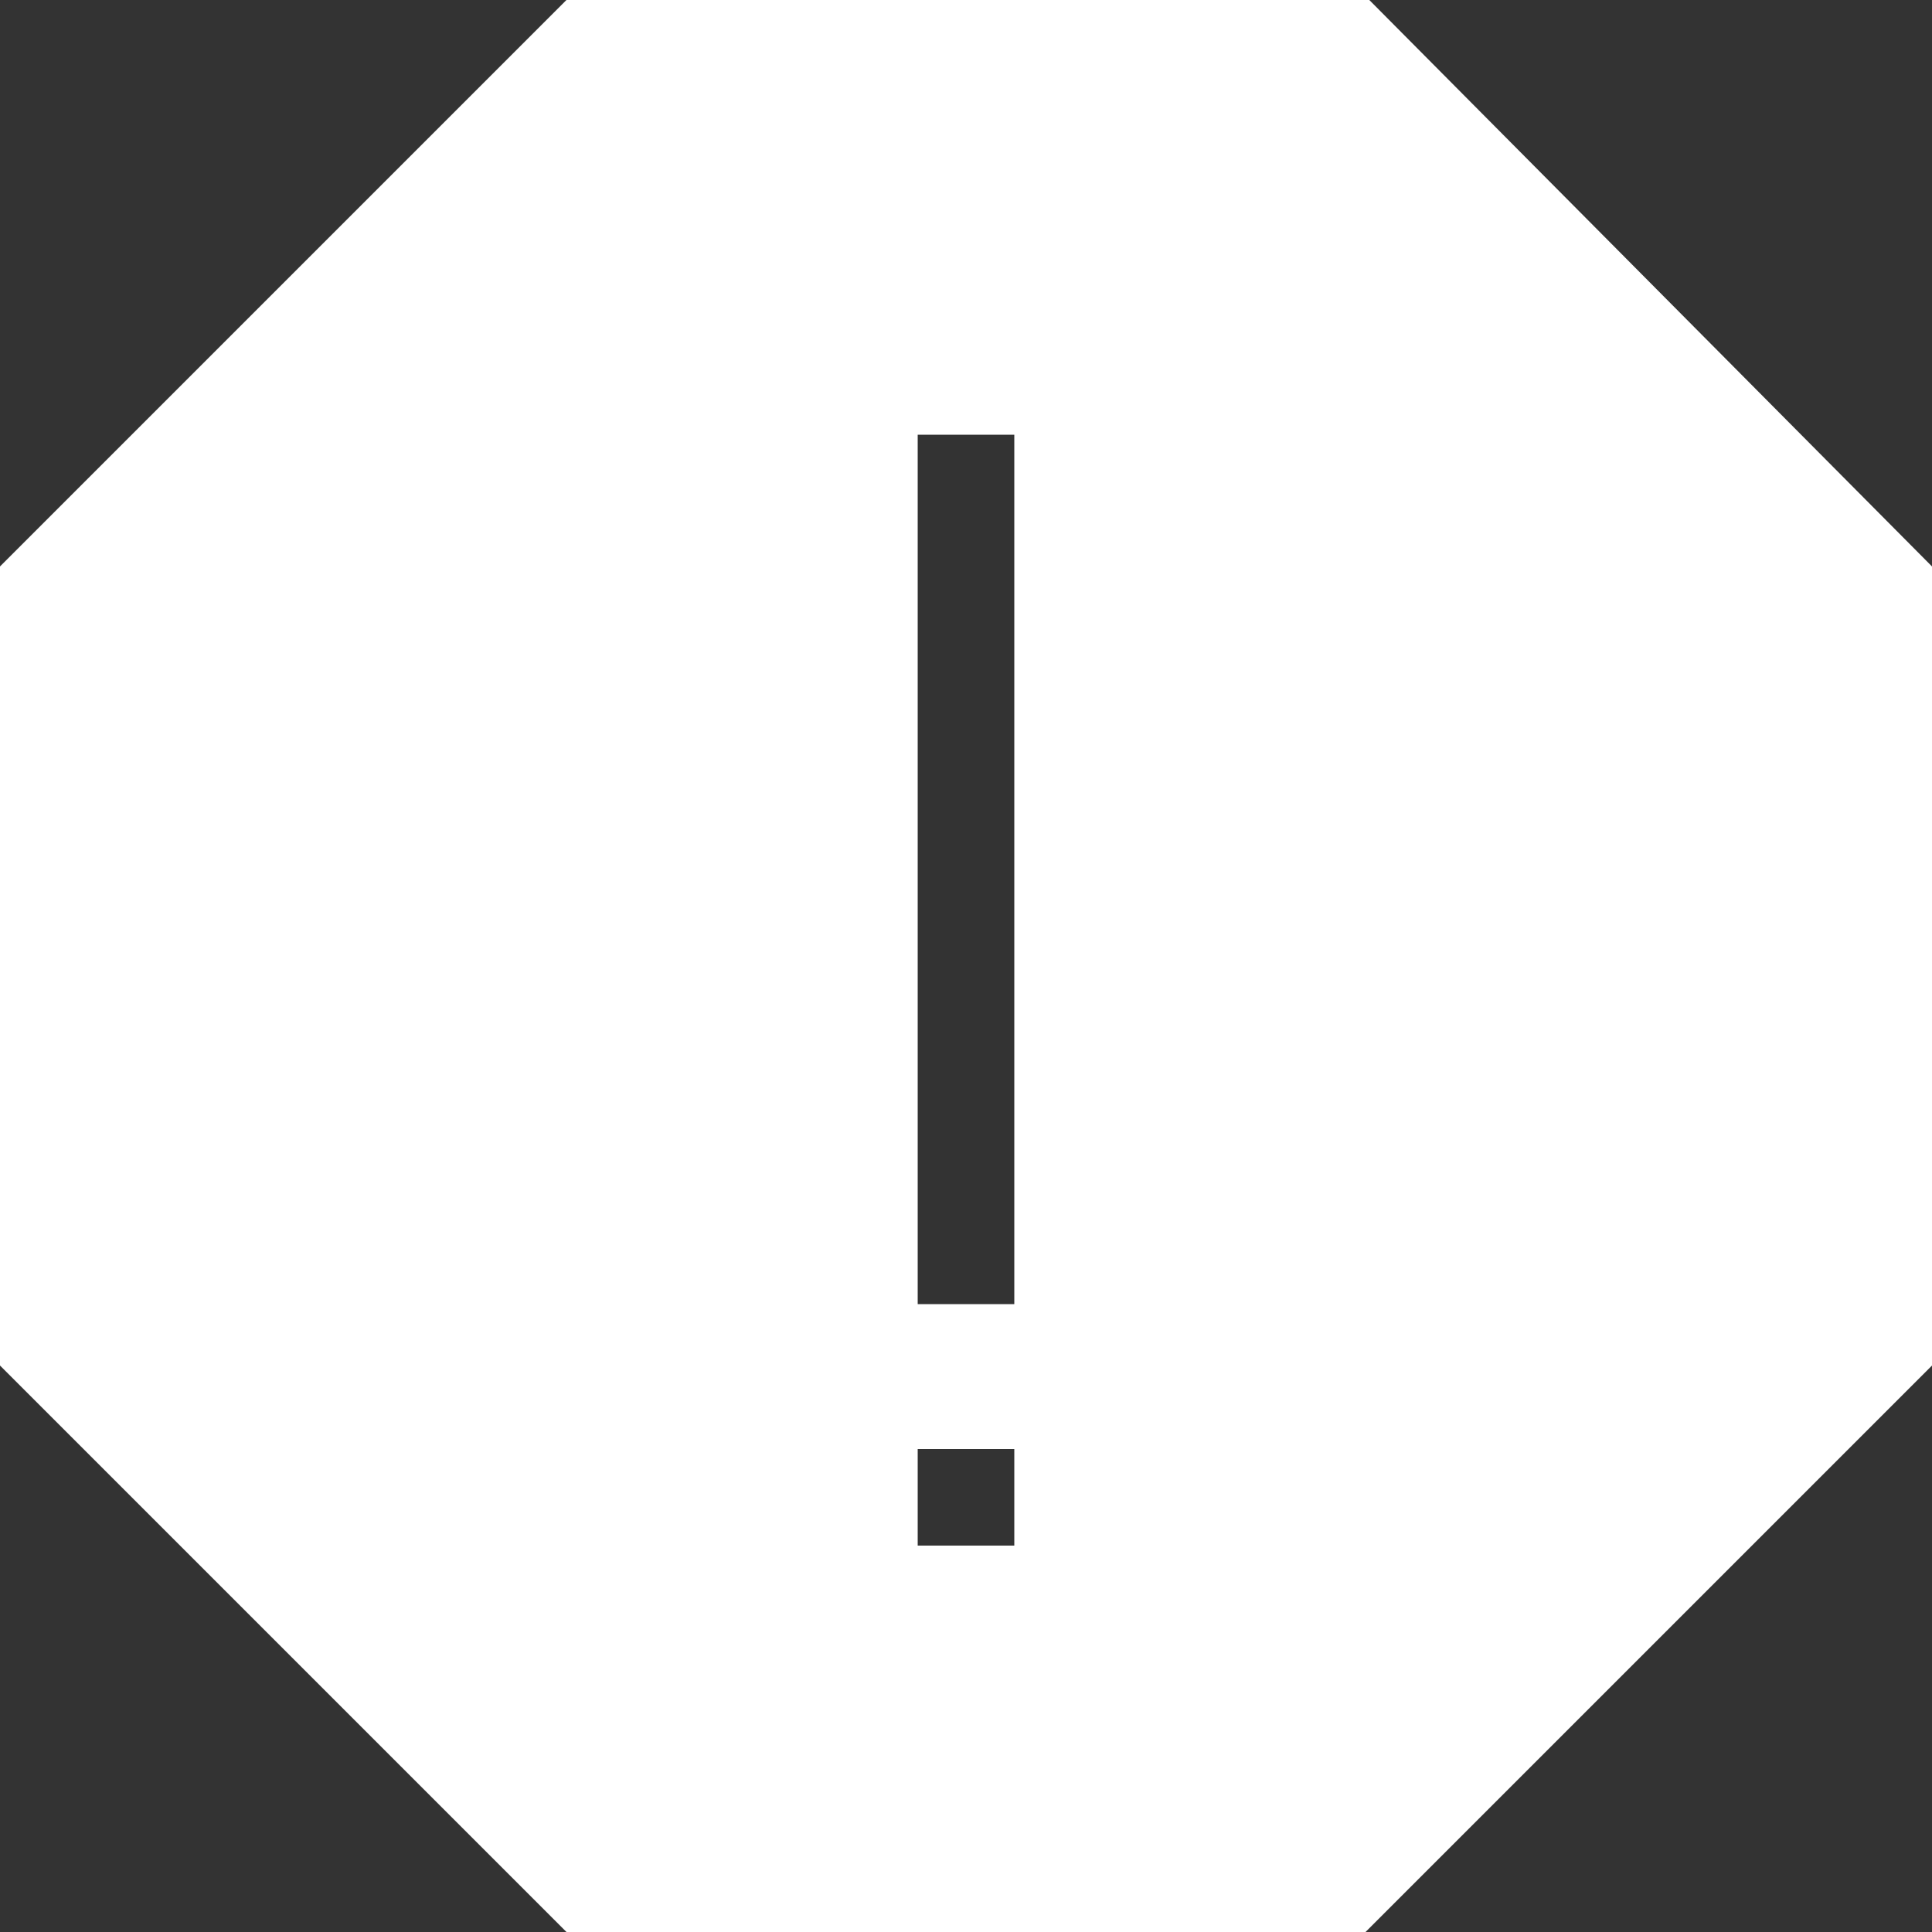 <svg width="40" height="40" viewBox="0 0 40 40" fill="none" xmlns="http://www.w3.org/2000/svg">
<rect x="0" y="0" width="40" height="40" fill="#333333" stroke="none"/>
<path fill-rule="evenodd" clip-rule="evenodd" d="M28.35 0H11.728L0 11.728V28.272L11.728 40H28.272L40 28.272V11.728L28.35 0ZM19 9H21V27H19V9ZM21 30H19V32H21V30Z" fill="white"/>
</svg>
